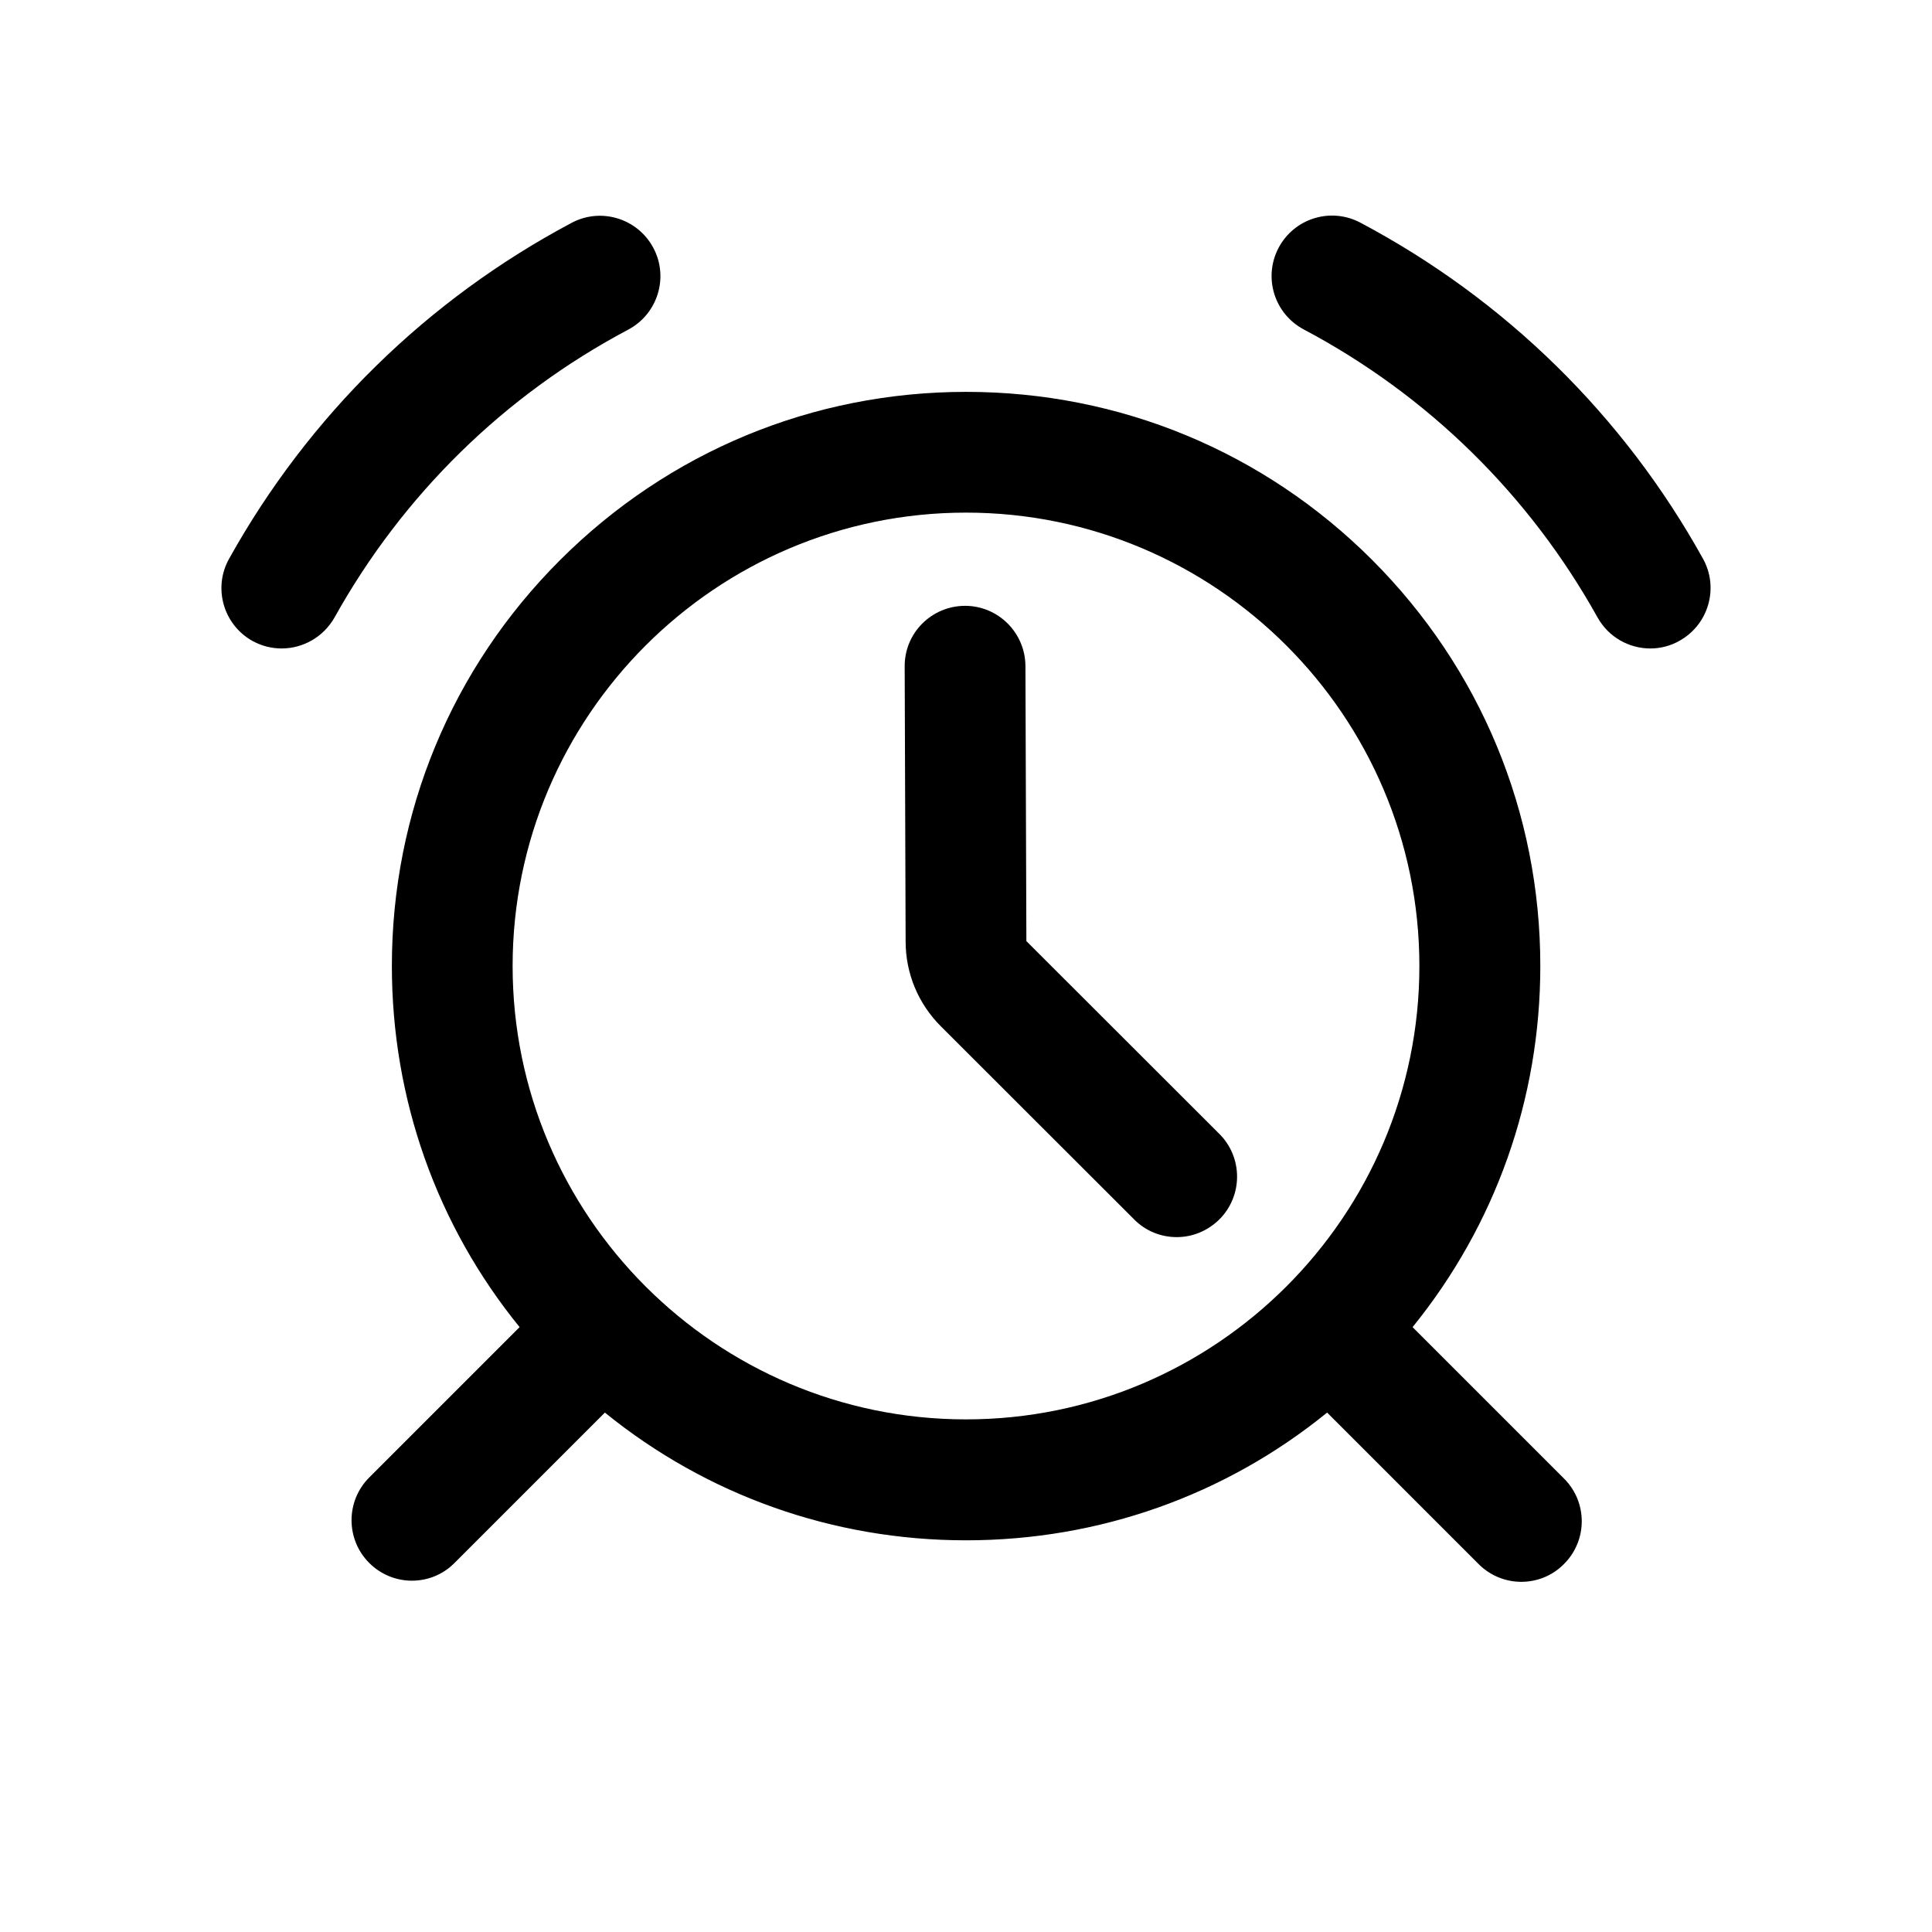 <?xml version="1.0" standalone="no"?><!DOCTYPE svg PUBLIC "-//W3C//DTD SVG 1.1//EN" "http://www.w3.org/Graphics/SVG/1.1/DTD/svg11.dtd"><svg t="1661168581516" class="icon" viewBox="0 0 1024 1024" version="1.1" xmlns="http://www.w3.org/2000/svg" p-id="3640" xmlns:xlink="http://www.w3.org/1999/xlink" width="200" height="200"><defs><style type="text/css">@font-face { font-family: feedback-iconfont; src: url("//at.alicdn.com/t/font_1031158_u69w8yhxdu.woff2?t=1630033759944") format("woff2"), url("//at.alicdn.com/t/font_1031158_u69w8yhxdu.woff?t=1630033759944") format("woff"), url("//at.alicdn.com/t/font_1031158_u69w8yhxdu.ttf?t=1630033759944") format("truetype"); }
</style></defs><path d="M874.7 343.7c-11.2 0-22.1-5.9-28-16.5-36.2-65-90-117.8-155.7-152.6-15.6-8.3-21.6-27.6-13.3-43.3 8.3-15.6 27.6-21.6 43.3-13.3 76.6 40.6 139.5 102.2 181.6 178.1 8.6 15.4 3 34.9-12.4 43.5-4.9 2.8-10.2 4.1-15.5 4.1zM149.3 343.7c-5.3 0-10.6-1.3-15.5-4-15.4-8.6-21-28.1-12.4-43.5 42.2-75.8 105-137.4 181.6-178.1 15.6-8.3 35-2.3 43.3 13.3 8.3 15.6 2.3 35-13.3 43.3-65.7 34.8-119.5 87.6-155.7 152.6-5.9 10.4-16.8 16.4-28 16.4zM829 783.7l-80.3-80.3c43.8-54 67.7-120.9 67.7-191.4 0-81.3-31.7-157.7-89.1-215.2-57.5-57.5-133.9-89.1-215.2-89.1-81.3 0-157.7 31.7-215.2 89.1S207.7 430.7 207.7 512c0 70.5 23.8 137.4 67.7 191.4l-79.7 79.7c-12.5 12.5-12.5 32.8 0 45.3 6.2 6.2 14.4 9.4 22.6 9.4s16.4-3.1 22.6-9.4l79.7-79.7c54 43.8 120.9 67.7 191.4 67.7s137.4-23.8 191.4-67.7l80.3 80.3c6.2 6.2 14.4 9.4 22.6 9.4s16.4-3.1 22.6-9.4c12.6-12.5 12.6-32.8 0.1-45.3zM271.7 512c0-132.5 107.8-240.3 240.3-240.3S752.3 379.5 752.3 512 644.5 752.3 512 752.3 271.7 644.5 271.7 512z" p-id="3641"></path><path d="M623.7 655.7c-8.2 0-16.4-3.1-22.6-9.4L498.7 544c-12-12-18.7-28-18.7-45l-0.5-145.8c-0.1-17.7 14.2-32 31.9-32.1h0.1c17.6 0 31.9 14.3 32 31.9l0.5 145.8L646.3 601c12.5 12.5 12.5 32.8 0 45.3-6.3 6.2-14.4 9.4-22.6 9.4z" p-id="3642"></path></svg>